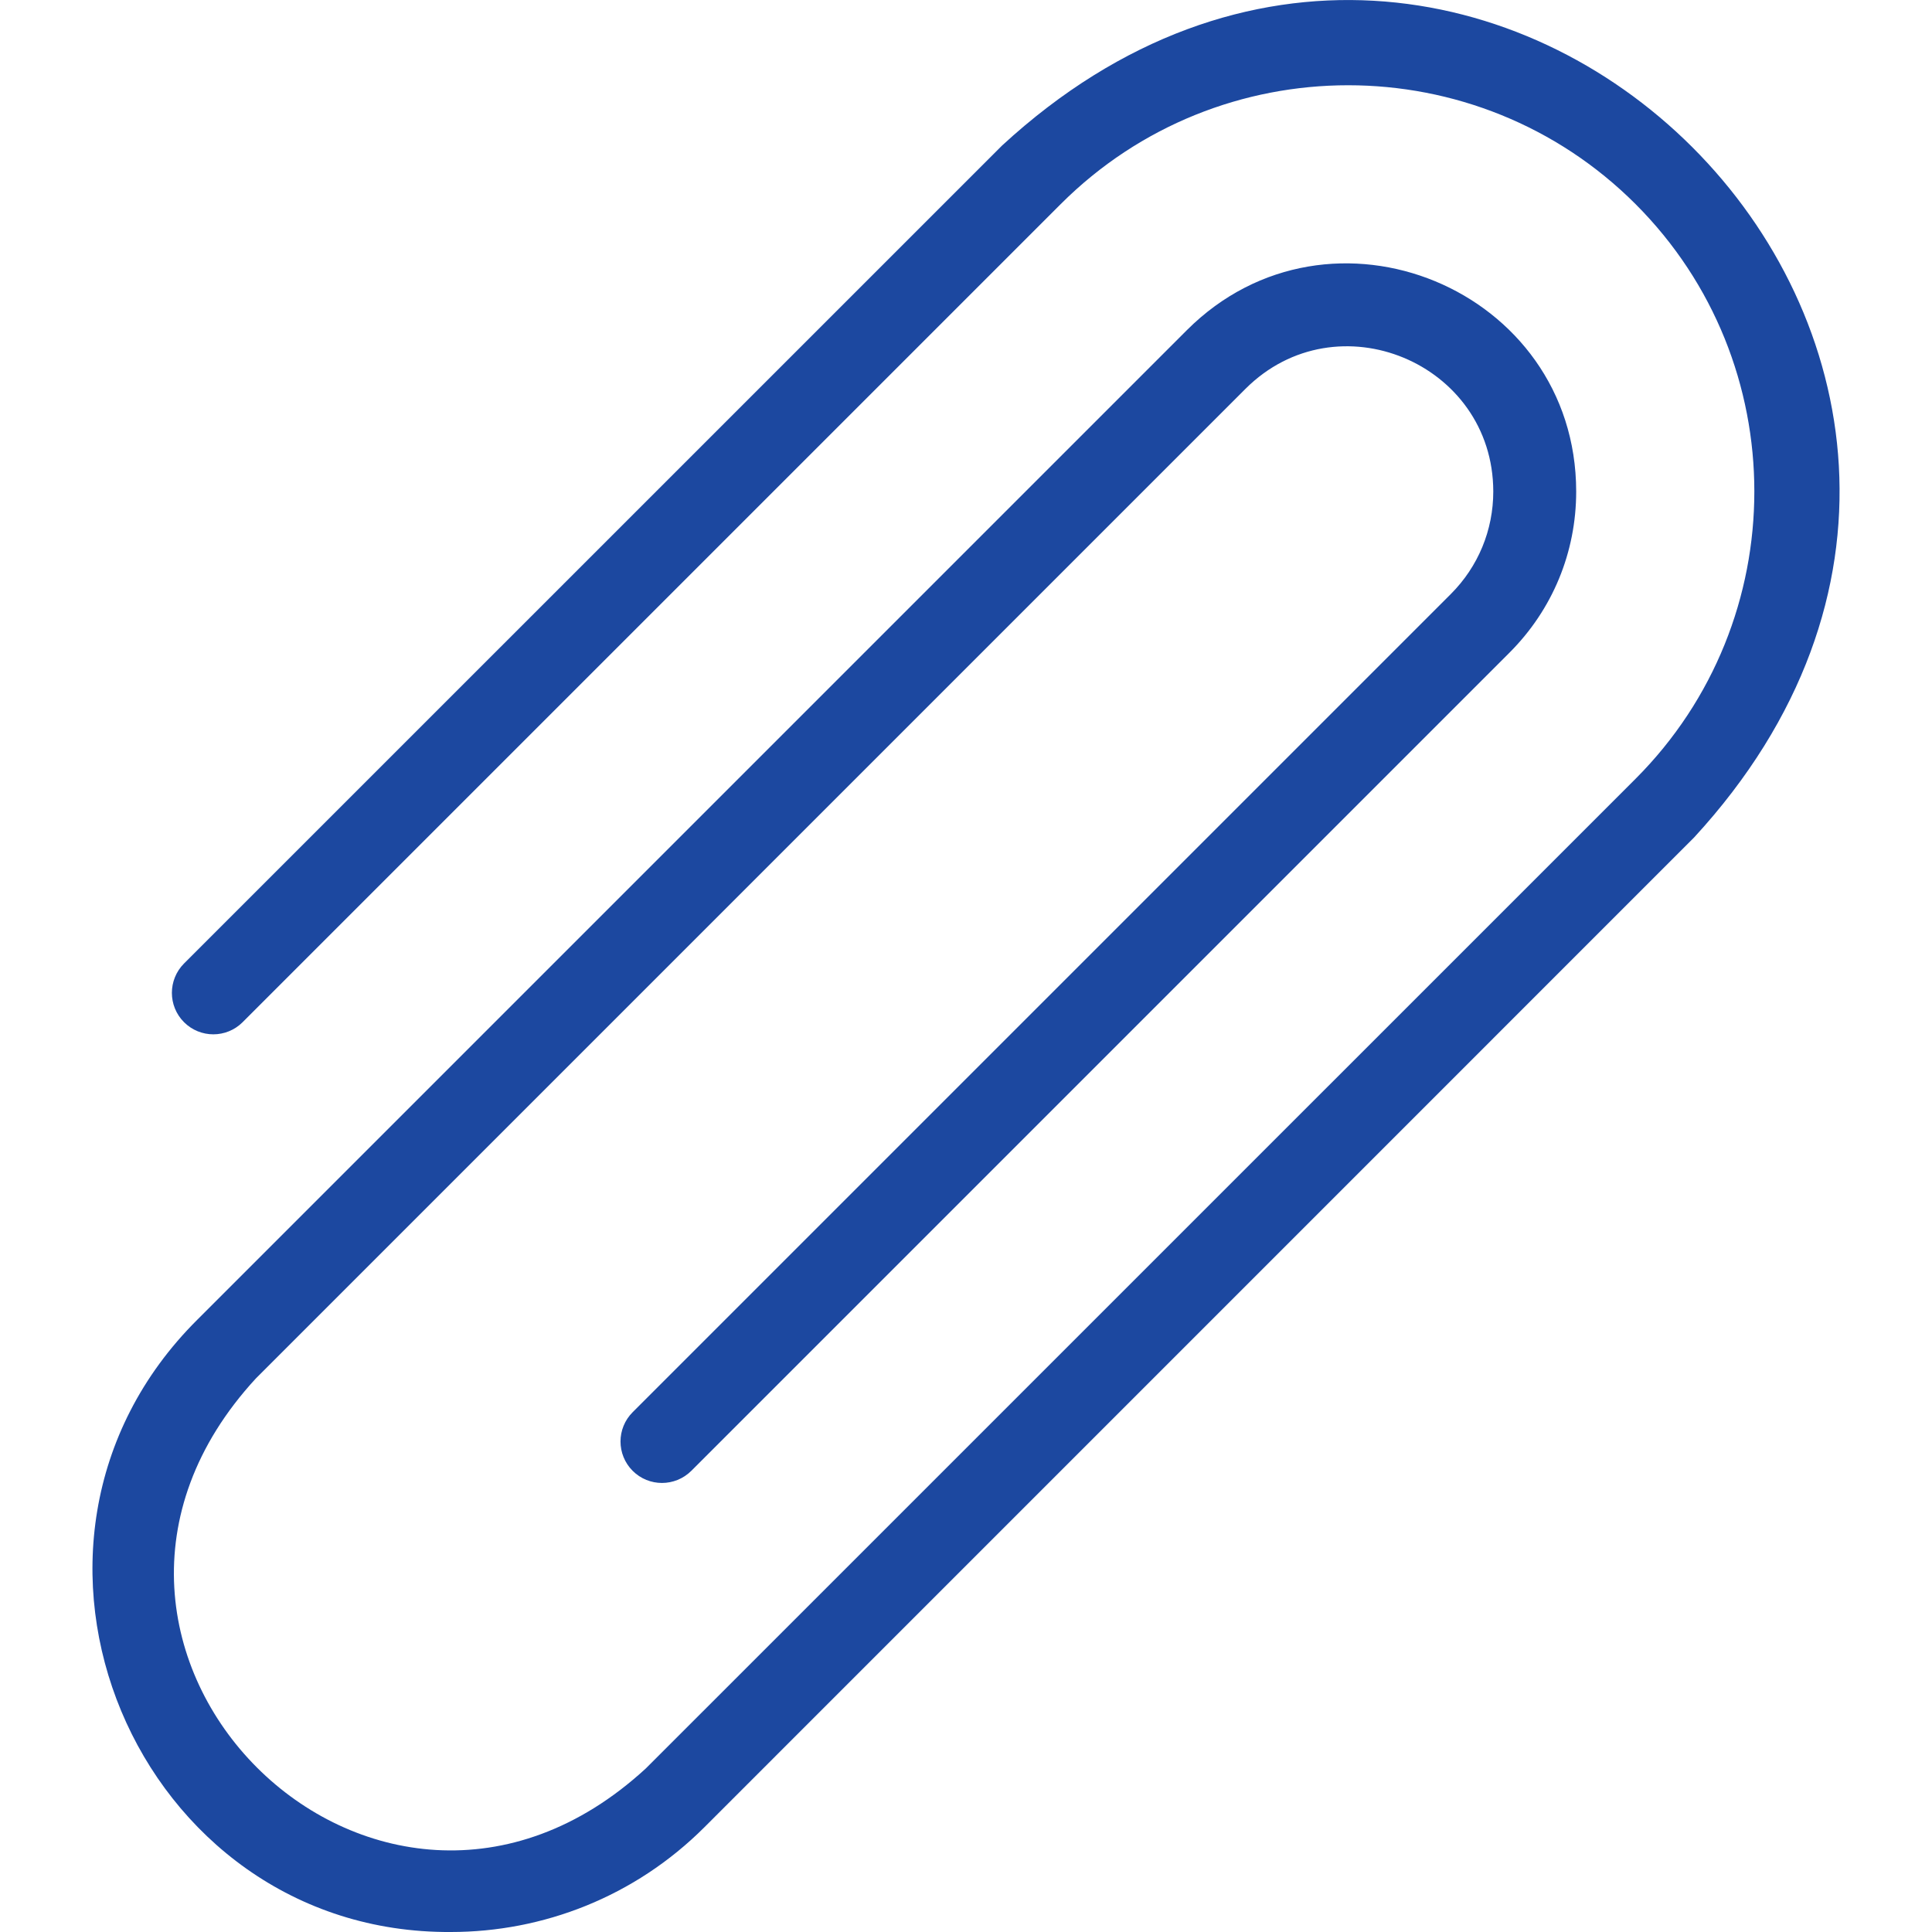<svg width="24" height="24" viewBox="0 0 24 24" fill="none" xmlns="http://www.w3.org/2000/svg">
<path d="M5.601 24C1.688 24.025 -0.356 19.19 2.45 16.395C2.45 16.395 14.744 4.101 14.744 4.101C16.521 2.326 19.578 3.588 19.58 6.105C19.58 6.862 19.286 7.573 18.751 8.108L8.588 18.271C8.386 18.472 8.06 18.472 7.859 18.271C7.658 18.07 7.658 17.744 7.859 17.543L18.022 7.38C18.363 7.039 18.55 6.586 18.55 6.105C18.548 4.506 16.606 3.698 15.472 4.83L3.178 17.124C0.1 20.464 4.672 25.051 8.023 21.968C8.023 21.968 20.317 9.675 20.317 9.675C22.285 7.706 22.285 4.503 20.317 2.535C18.349 0.567 15.146 0.567 13.177 2.535L3.014 12.698C2.813 12.899 2.487 12.899 2.286 12.698C2.085 12.497 2.085 12.171 2.286 11.969L12.449 1.807C18.384 -3.658 26.512 4.464 21.045 10.403C21.046 10.403 8.752 22.697 8.752 22.697C7.883 23.566 6.742 24 5.601 24Z" fill="#1C48A0"/>
</svg>

